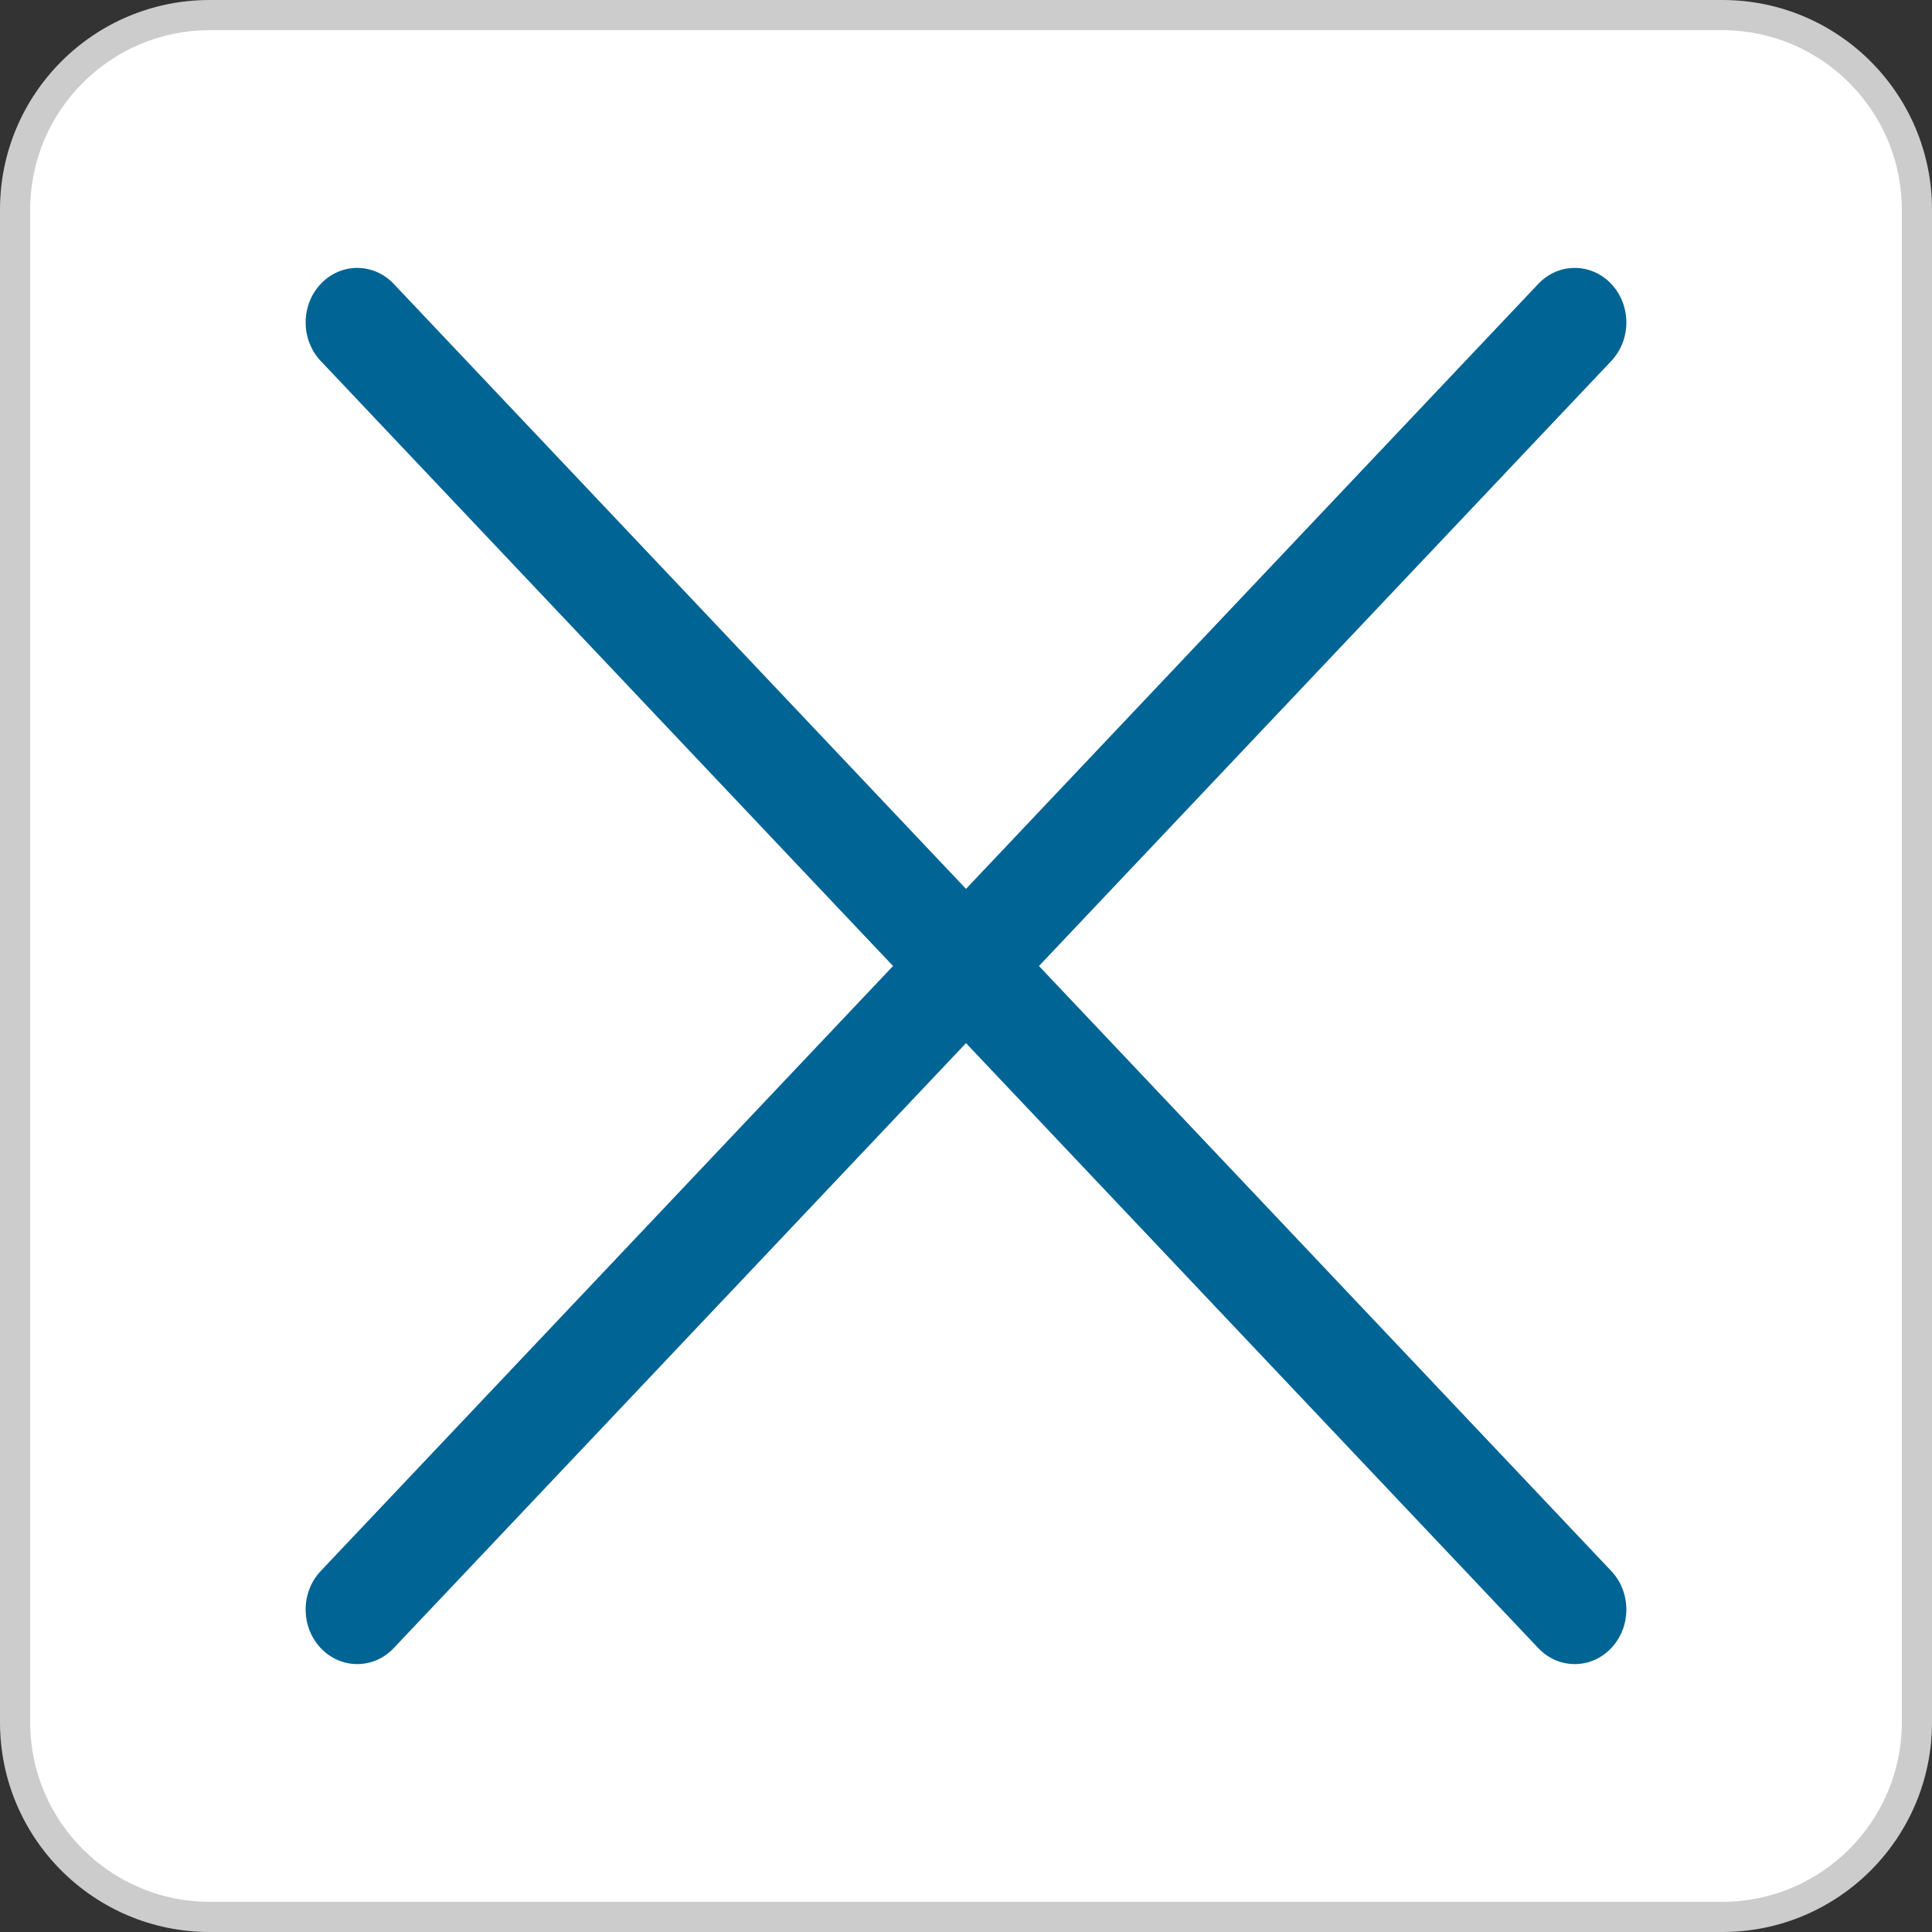 <svg width="512" height="512" viewBox="0 0 512 512" fill="none" xmlns="http://www.w3.org/2000/svg">
<rect x="0" y="0" width="512" height="512" fill="#333333" stroke="none"/>
<path d="M55.552 508C27.128 508 4 484.872 4 456.448V55.552C4 27.128 27.128 4 55.552 4H456.44C484.872 4 507.992 27.128 507.992 55.552V456.44C507.992 484.872 484.864 507.992 456.44 507.992H55.552V508Z" fill="white"/>
<path d="M456.448 8C482.664 8 504 29.336 504 55.552V456.44C504 482.664 482.664 504 456.448 504H55.552C29.336 504 8 482.664 8 456.448V55.552C8 29.336 29.336 8 55.552 8H456.448ZM456.448 0H55.552C24.872 0 0 24.872 0 55.552V456.44C0 487.128 24.872 512 55.552 512H456.44C487.128 512 512 487.128 512 456.448V55.552C512 24.872 487.128 0 456.448 0Z" fill="#CCCCCC"/>
<g clip-path="url(#clip0)">
<path d="M275.336 256.001L426.996 95.674C432.335 90.029 432.335 80.877 426.996 75.234C421.656 69.59 412.999 69.589 407.66 75.234L256 235.56L104.34 75.234C99.001 69.589 90.344 69.589 85.005 75.234C79.666 80.878 79.665 90.03 85.005 95.674L236.664 256L85.005 416.327C79.665 421.971 79.665 431.123 85.005 436.767C87.674 439.589 91.173 441 94.673 441C98.172 441 101.671 439.589 104.341 436.767L256 276.441L407.66 436.767C410.329 439.589 413.828 441 417.328 441C420.827 441 424.326 439.589 426.996 436.767C432.335 431.122 432.335 421.971 426.996 416.327L275.336 256.001Z" fill="#006494"/>
</g>
<defs>
<clipPath id="clip0">
<rect width="350" height="370" fill="white" transform="translate(81 71)"/>
</clipPath>
</defs>
</svg>
